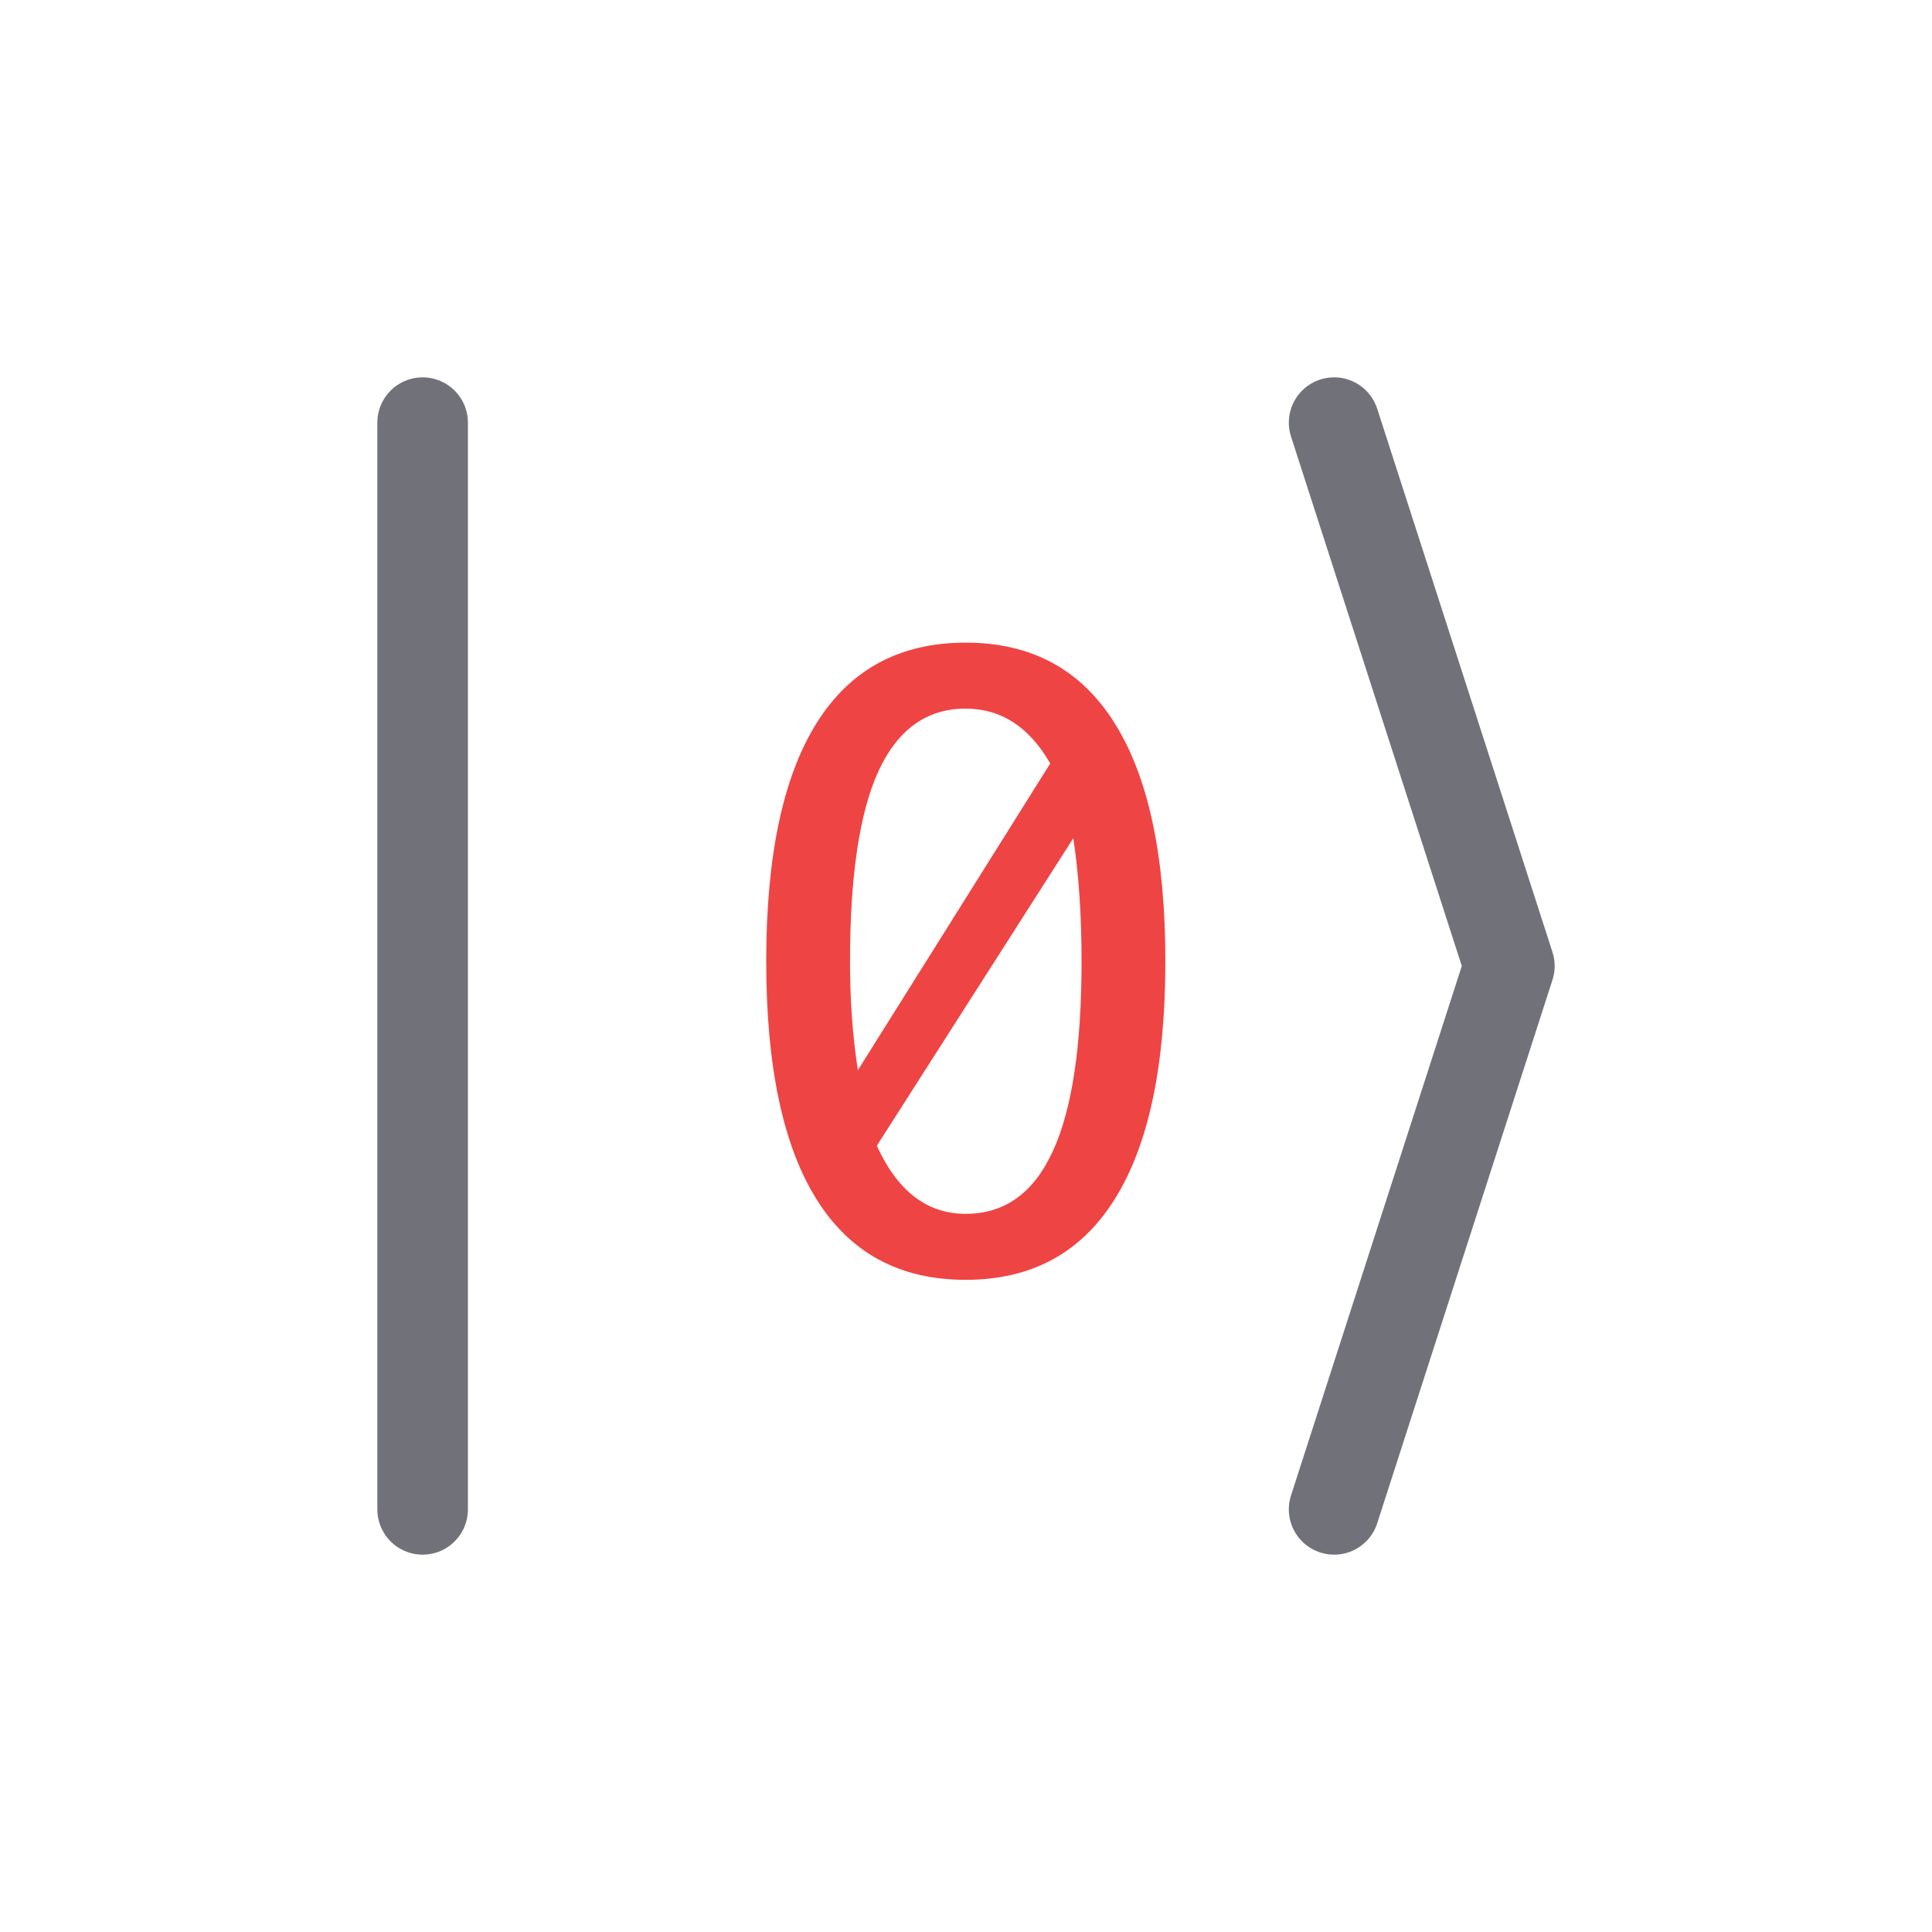 <svg width="32" height="32" viewBox="0 0 32 32" fill="none" xmlns="http://www.w3.org/2000/svg">
<path d="M7 7V25M22.097 7L25 16L22.097 25" stroke="#71717A" stroke-width="1.5" stroke-linecap="round" stroke-linejoin="round"/>
<path d="M15.993 10.644C17.082 10.644 17.905 11.088 18.461 11.977C19.021 12.865 19.302 14.18 19.302 15.921C19.302 17.662 19.021 18.977 18.461 19.865C17.905 20.754 17.082 21.198 15.993 21.198C14.904 21.198 14.081 20.754 13.525 19.865C12.969 18.977 12.691 17.662 12.691 15.921C12.691 14.18 12.969 12.865 13.525 11.977C14.081 11.088 14.904 10.644 15.993 10.644ZM15.993 20.105C16.64 20.105 17.121 19.76 17.436 19.072C17.755 18.384 17.914 17.334 17.914 15.921C17.914 15.169 17.869 14.49 17.777 13.884L14.523 18.977C14.865 19.729 15.355 20.105 15.993 20.105ZM15.993 11.737C15.351 11.737 14.87 12.081 14.551 12.77C14.236 13.458 14.079 14.508 14.079 15.921C14.079 16.564 14.122 17.165 14.209 17.726L17.395 12.646C17.048 12.04 16.581 11.737 15.993 11.737Z" fill="#EF4444"/>
</svg>
